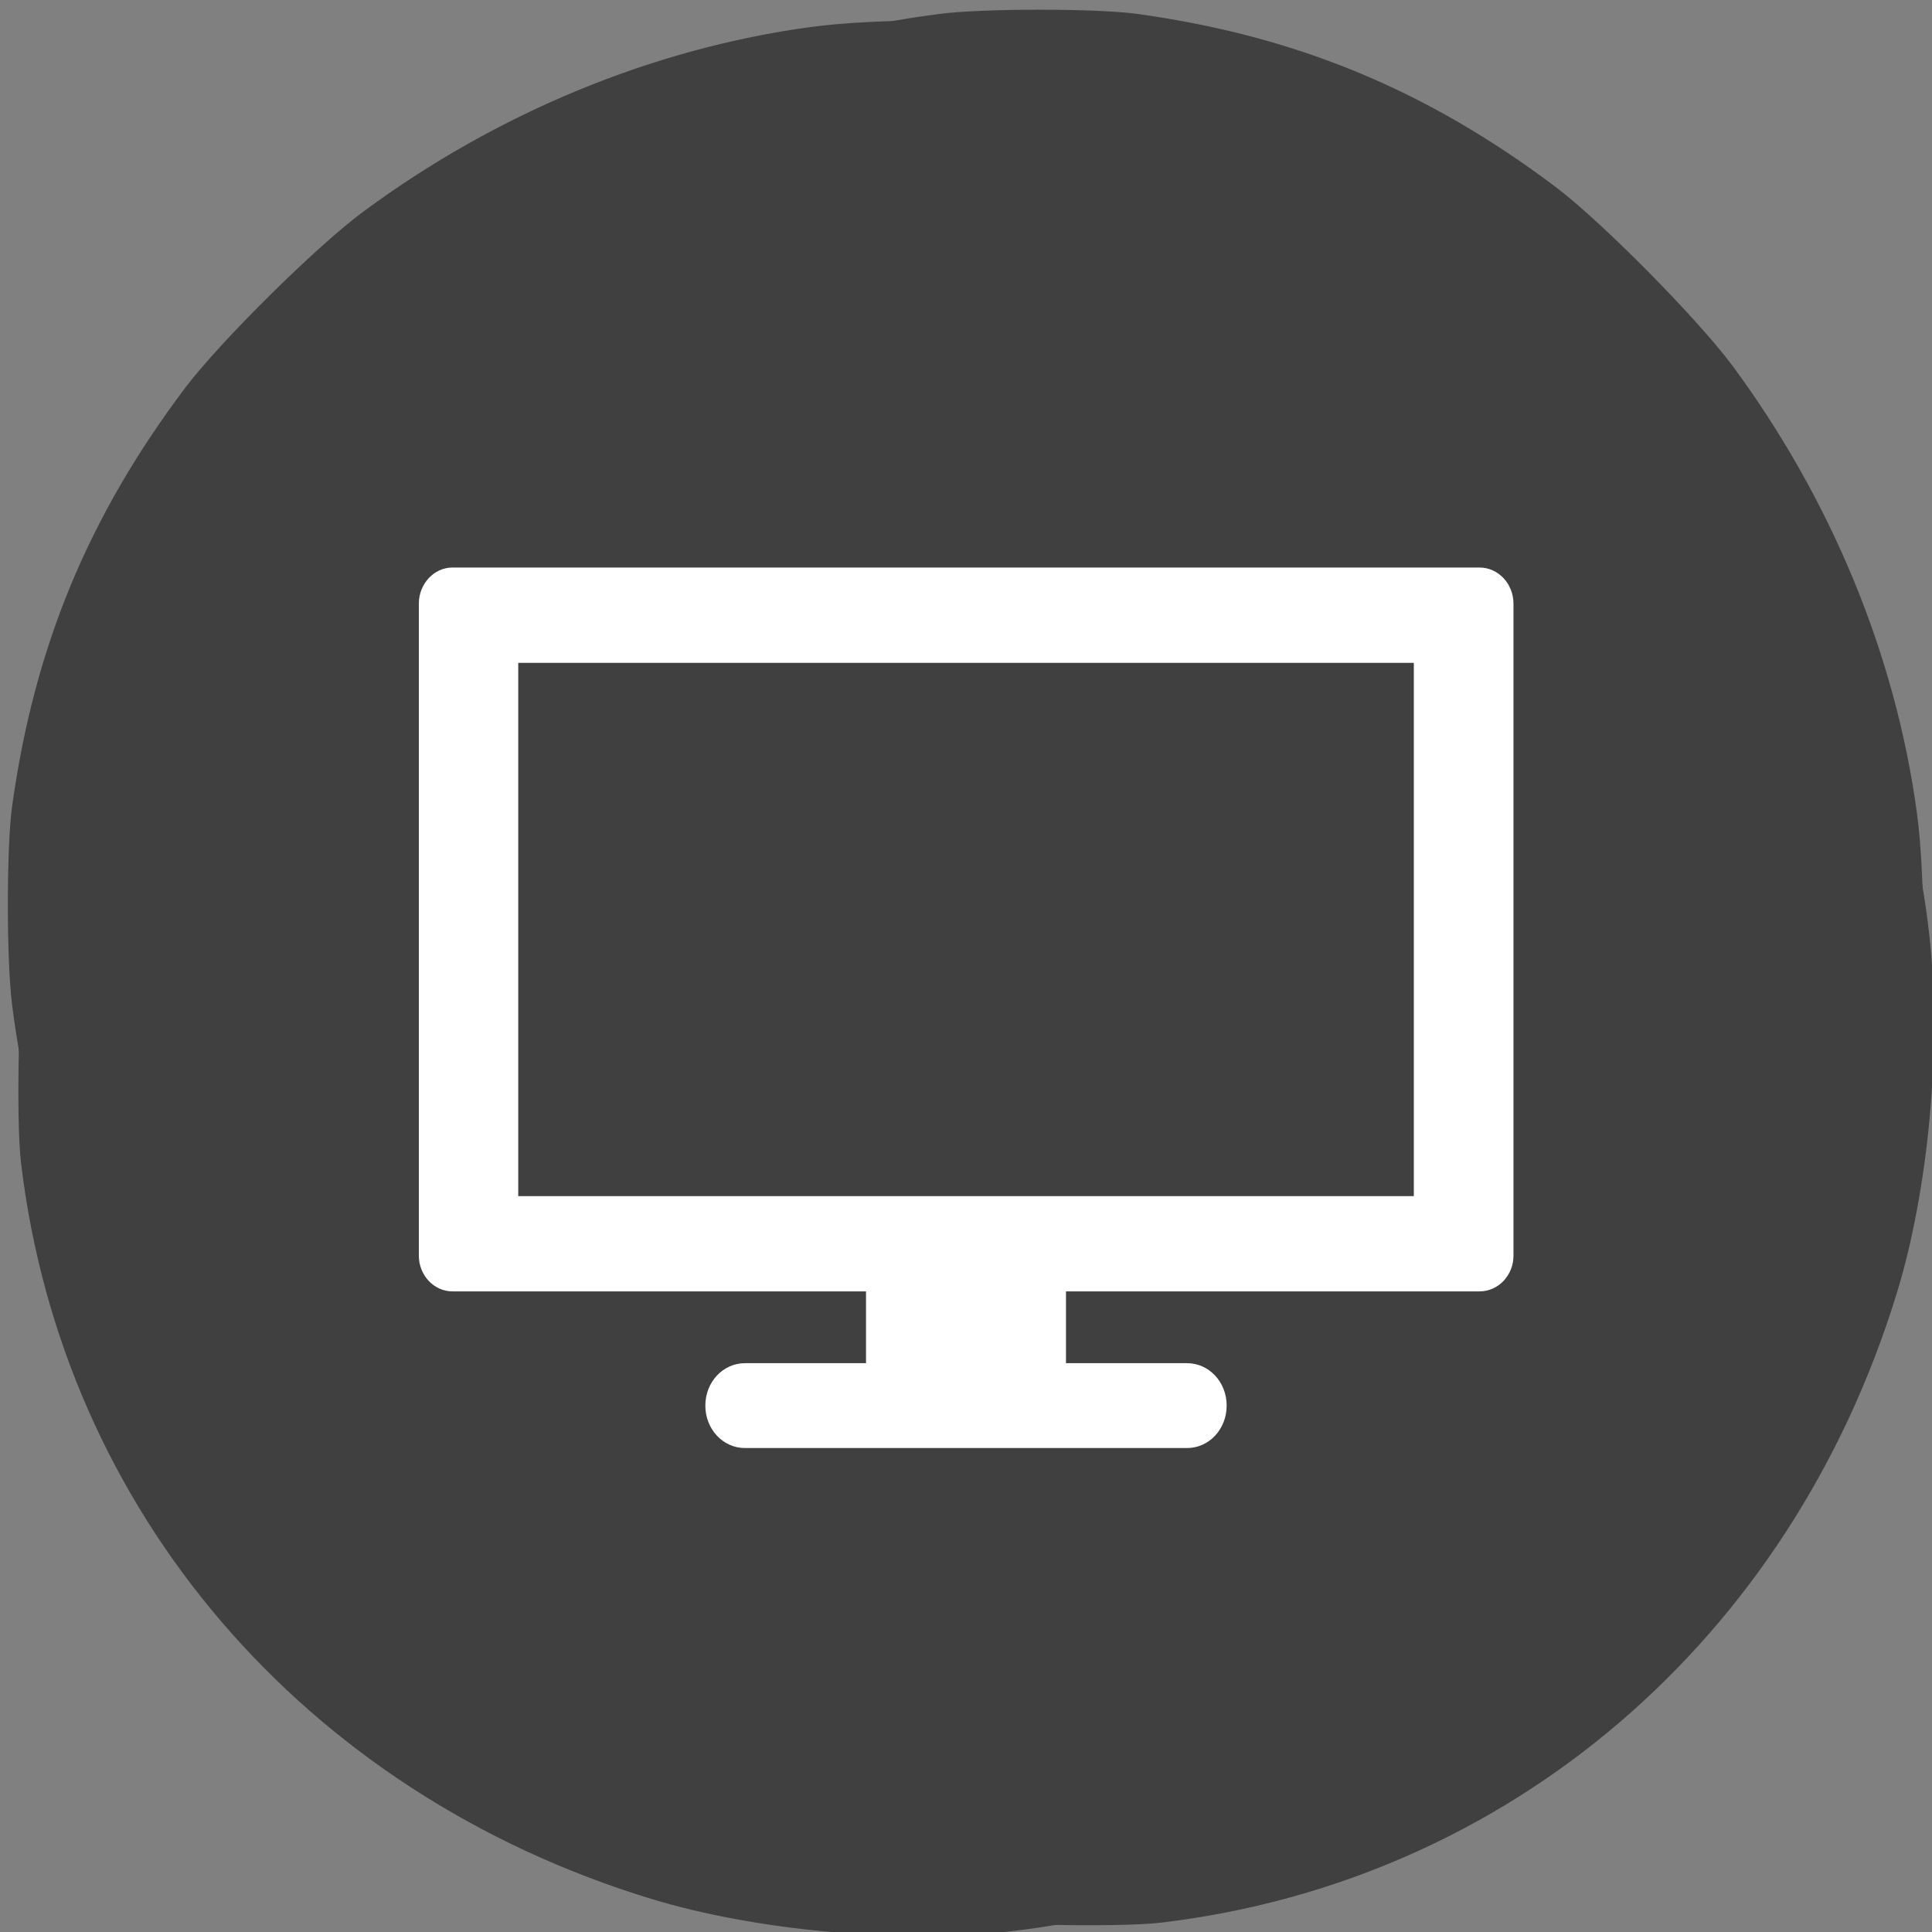 <svg xmlns="http://www.w3.org/2000/svg" viewBox="0 0 24 24"><rect x="0" y="0" width="24" height="24" fill="#808080" stroke="none"/><g fill="#404040"><path d="m 14.43 23.883 c 4.316 -0.516 7.812 -3.512 9.133 -7.82 c 0.395 -1.285 0.559 -3.066 0.406 -4.426 c -0.215 -1.965 -0.988 -3.977 -2.172 -5.672 c -0.746 -1.07 -2.078 -2.465 -3.09 -3.234 c -1.73 -1.312 -3.535 -2.082 -5.629 -2.395 c -0.727 -0.109 -2.219 -0.109 -3.01 0 c -1.957 0.266 -3.895 1.066 -5.555 2.293 c -0.582 0.43 -1.777 1.613 -2.211 2.187 c -1.207 1.602 -1.879 3.227 -2.152 5.203 c -0.07 0.508 -0.07 1.91 0 2.461 c 0.184 1.449 0.59 2.711 1.324 4.121 c 0.875 1.688 2.125 3.238 3.461 4.305 c 1.875 1.492 4.281 2.547 6.629 2.914 c 0.594 0.09 2.313 0.129 2.867 0.063 m -0.684 -8.574 c -0.273 -0.141 1.238 -0.848 1.496 -1.02 c 0.145 -0.098 1.355 -0.543 -1.289 0.461 l -0.789 0.43 l 0.25 -0.25 l 0.313 0.68 l 0.137 -0.633 l 0.445 0.172 l -0.34 -2.457 c -0.02 -0.137 -0.59 3.16 -0.59 -0.355 c 0 -2.01 0.824 0.586 0.84 0.543 c 0.086 -0.219 0.395 0.168 -0.195 -0.895 l 0.07 0.125 l 1.887 -1.223 l 0.137 -0.172 l -3.184 1.629 c -2.285 1.172 1.922 1.047 1.883 1.129 c -0.027 0.063 -0.043 0.879 -0.105 0.906 c -0.078 0.035 -0.496 -2.406 -0.988 -0.813 l -0.5 1.605 v 0.75 h 0.781 c 0.879 0 0.973 0.027 1.063 0.305 c 0.07 0.207 0.023 0.375 -0.148 0.516 l -0.641 -3.219 l -2.199 3.336 c -1.234 1.879 1.781 -1.492 1.668 -1.551"/><path d="m 0.262 14.453 c 0.516 4.316 3.512 7.816 7.82 9.133 c 1.289 0.395 3.07 0.559 4.43 0.41 c 1.961 -0.219 3.977 -0.988 5.668 -2.172 c 1.074 -0.75 2.465 -2.078 3.234 -3.094 c 1.313 -1.727 2.082 -3.531 2.398 -5.625 c 0.105 -0.73 0.109 -2.219 0 -3.01 c -0.266 -1.961 -1.066 -3.895 -2.293 -5.555 c -0.434 -0.582 -1.617 -1.781 -2.191 -2.215 c -1.602 -1.207 -3.227 -1.879 -5.199 -2.152 c -0.508 -0.07 -1.914 -0.07 -2.461 0 c -1.449 0.188 -2.715 0.594 -4.125 1.324 c -1.684 0.879 -3.238 2.129 -4.301 3.465 c -1.492 1.875 -2.551 4.277 -2.914 6.629 c -0.094 0.594 -0.133 2.313 -0.066 2.863 m 8.574 -0.68 c 0.141 -0.273 0.852 1.234 1.023 1.492 c 0.094 0.145 0.539 1.355 -0.461 -1.289 l -0.434 -0.785 l 0.25 0.25 l -0.676 0.313 l 0.629 0.133 l -0.172 0.449 l 2.461 -0.344 c 0.137 -0.016 -3.164 -0.59 0.355 -0.59 c 2 0 -0.586 0.828 -0.547 0.844 c 0.223 0.082 -0.164 0.395 0.895 -0.199 l -0.125 0.07 l 1.227 1.887 l 0.172 0.141 l -1.633 -3.188 c -1.168 -2.285 -1.047 1.922 -1.125 1.887 c -0.063 -0.031 -0.879 -0.043 -0.91 -0.105 c -0.035 -0.082 2.406 -0.496 0.816 -0.992 l -1.609 -0.5 h -0.75 v 0.785 c 0 0.875 -0.027 0.969 -0.305 1.063 c -0.207 0.07 -0.375 0.02 -0.516 -0.152 l 3.223 -0.641 l -3.34 -2.195 c -1.879 -1.238 1.496 1.777 1.551 1.668"/></g><g fill="#fff"><path d="m 10.758 15.496 v 1.438 h -1.504 c -0.273 0 -0.492 0.234 -0.492 0.527 c 0 0.293 0.219 0.527 0.492 0.527 h 5.492 c 0.273 0 0.492 -0.234 0.492 -0.527 c 0 -0.293 -0.219 -0.527 -0.492 -0.527 h -1.504 v -1.438"/><path d="m 5.621 7.05 c -0.23 0 -0.418 0.203 -0.418 0.449 v 8.098 c 0 0.246 0.188 0.445 0.418 0.445 h 12.758 c 0.234 0 0.422 -0.199 0.422 -0.445 v -8.098 c 0 -0.246 -0.188 -0.449 -0.422 -0.449 m -11.941 1.184 h 11.125 v 6.625 h -11.125"/></g></svg>